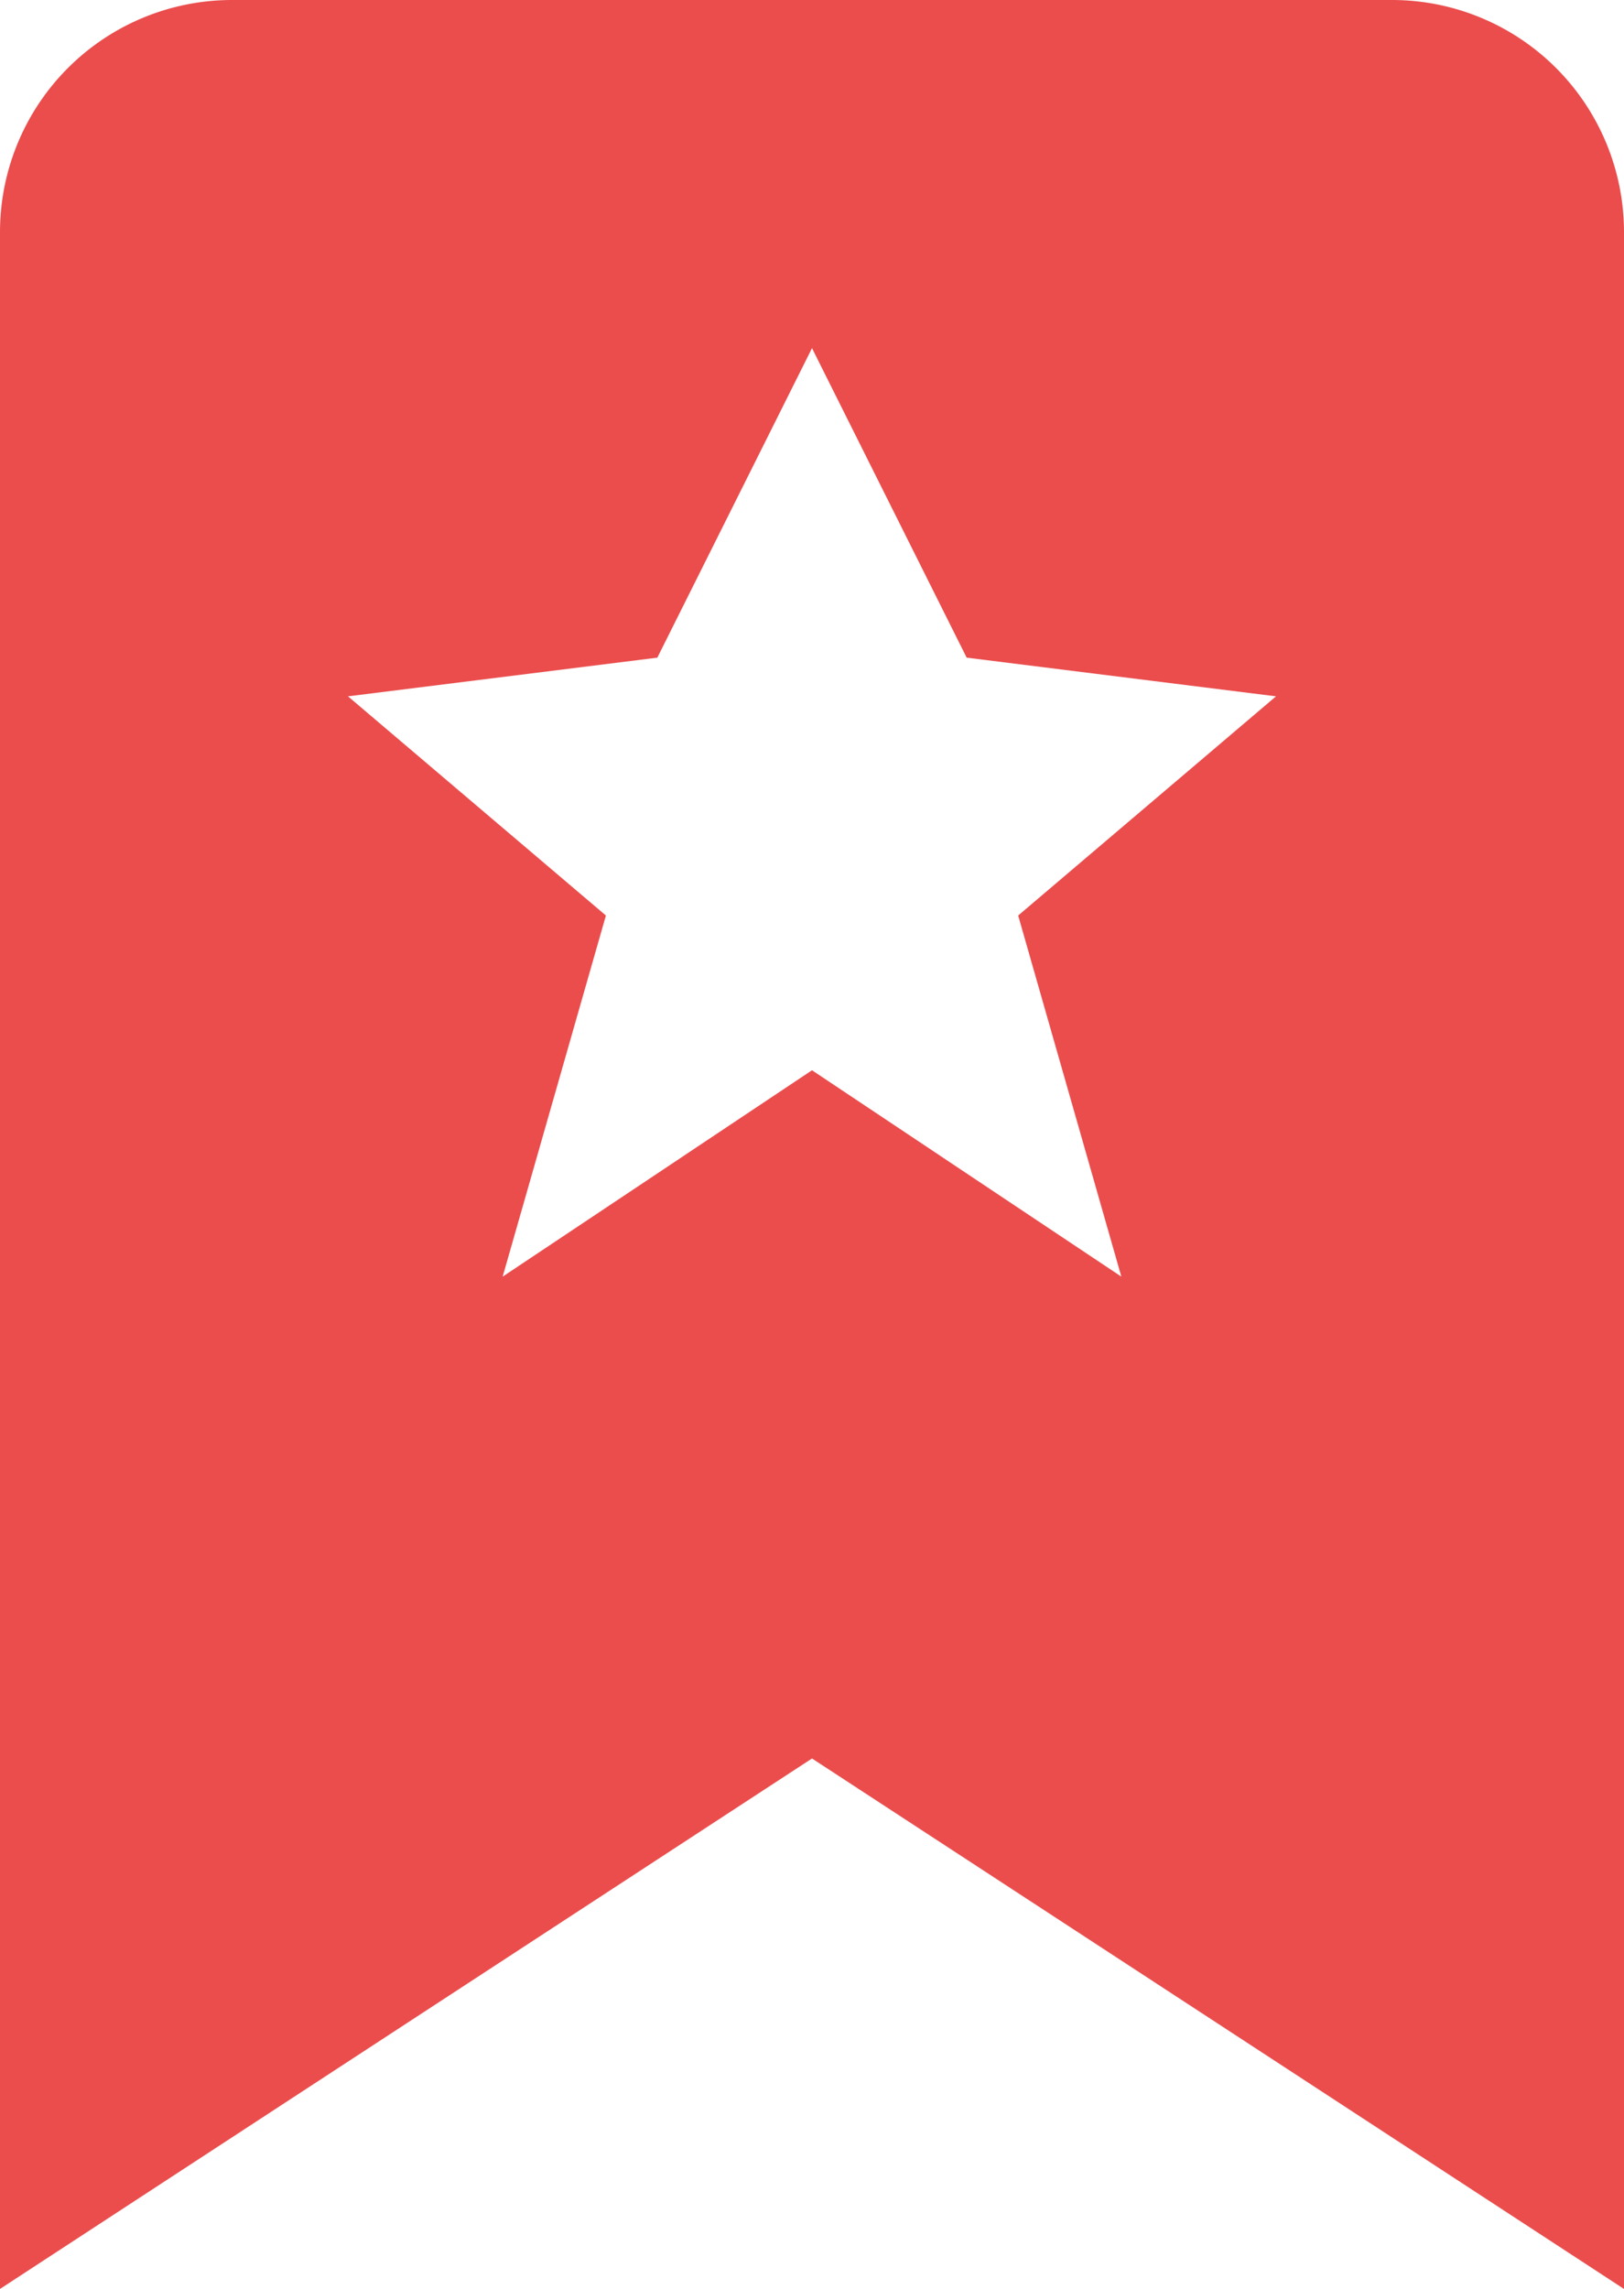 <svg xmlns="http://www.w3.org/2000/svg" width="21" height="29.584" viewBox="0 0 21 29.584">
    <path data-name="패스 4726" d="m18 16.833 4 2.667-1.335-4.667L24 12l-4-.5-2-4-2 4-4 .5 3.334 2.833L14 19.5z" style="fill:none" transform="translate(-7.5 -3)"/>
    <path data-name="패스 4727" d="M28.5 32.584V6a3 3 0 0 0-3-3h-15a3 3 0 0 0-3 3v26.584L18 25.728zM12 12l4-.5 2-4 2 4 4 .5-3.334 2.833L22 19.5l-4-2.667-4 2.667 1.335-4.667z" style="fill:#eb4d4d" transform="translate(-7.5 -3)"/>
</svg>
